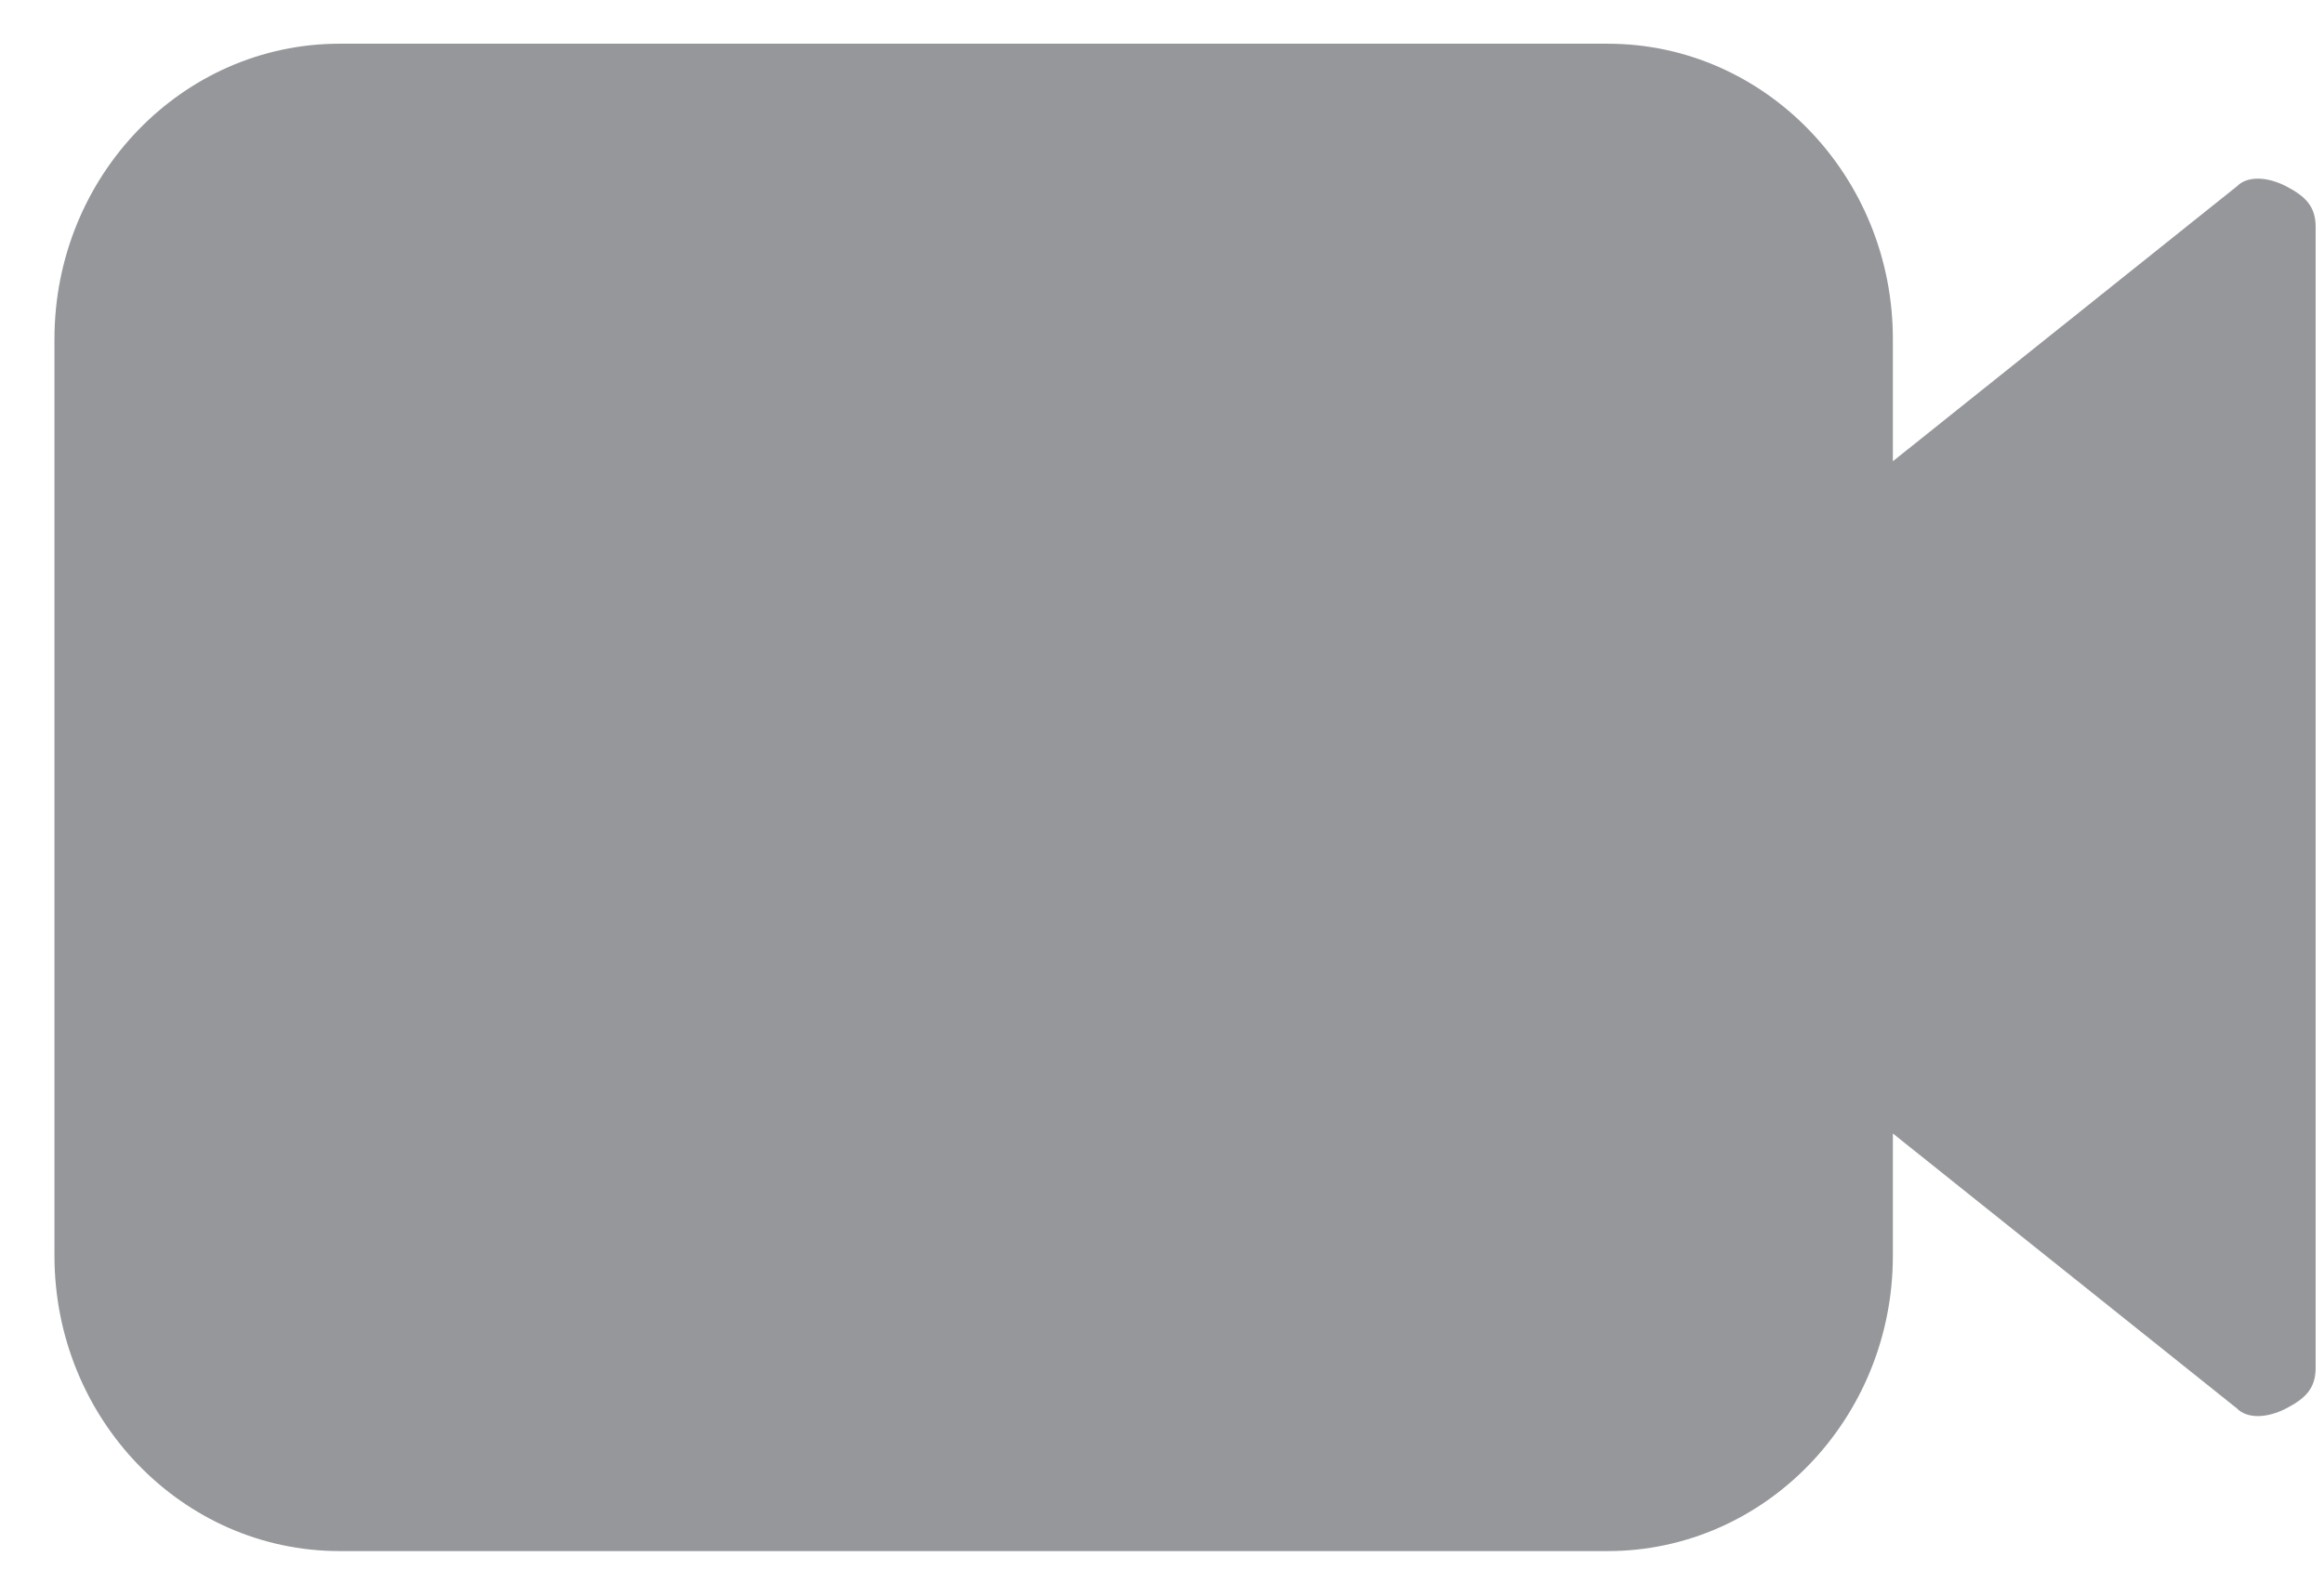 <svg width="37" height="25" viewBox="0 0 37 25" fill="none" xmlns="http://www.w3.org/2000/svg">
<path d="M36.397 2.966C36.084 2.804 35.771 2.804 35.614 2.966L30.136 7.344V5.398C30.136 2.804 28.102 0.696 25.597 0.696H5.406C2.901 0.696 0.867 2.804 0.867 5.398V19.993C0.867 22.587 2.901 24.696 5.406 24.696H25.597C28.102 24.696 30.136 22.587 30.136 19.993V18.047L35.614 22.425C35.771 22.587 36.084 22.587 36.397 22.425C36.71 22.263 36.867 22.101 36.867 21.777V3.615C36.867 3.29 36.71 3.128 36.397 2.966Z" fill="#95979A"/>
</svg>
